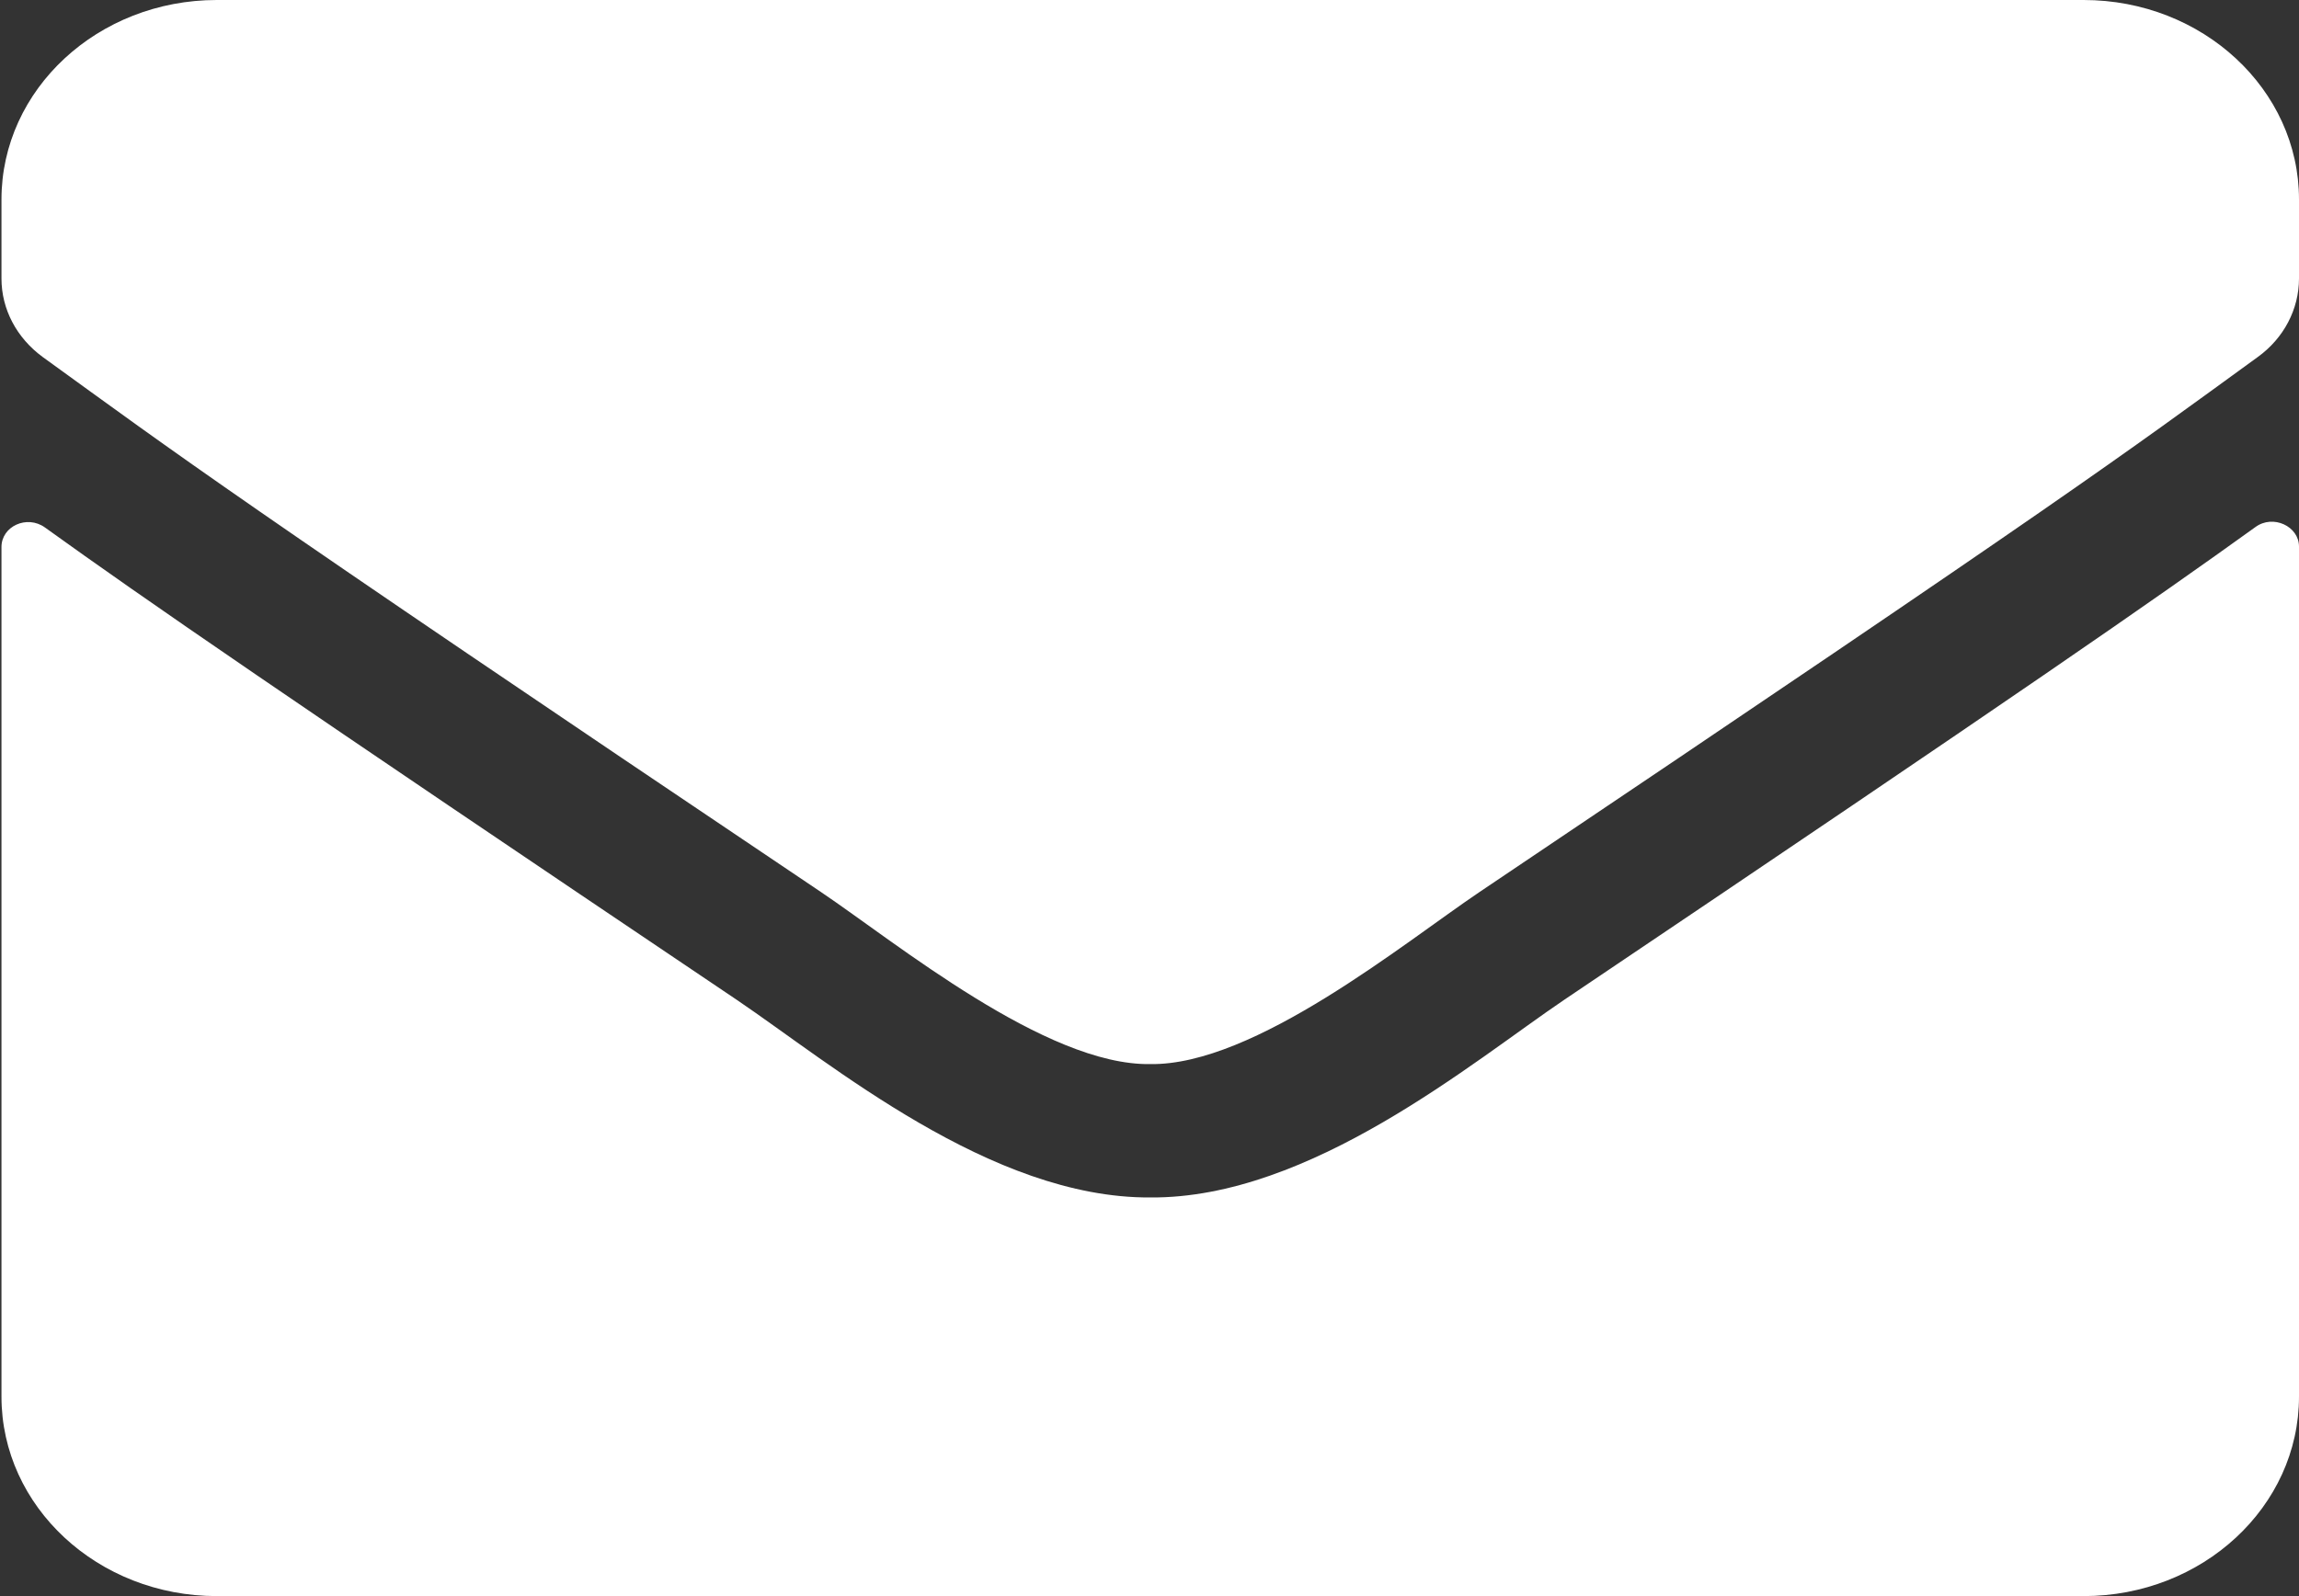 <svg width="36" height="25" viewBox="0 0 36 25" fill="none" xmlns="http://www.w3.org/2000/svg">
<rect x="0" y="0" width="36" height="25" fill="#333333" stroke="none"/>
<path d="M35.318 8.255C35.593 8.053 36 8.242 36 8.561V21.875C36 23.6 34.489 25 32.627 25H3.395C1.533 25 0.023 23.6 0.023 21.875V8.568C0.023 8.242 0.423 8.06 0.704 8.262C2.278 9.395 4.365 10.833 11.533 15.658C13.015 16.66 15.517 18.77 18.011 18.756C20.52 18.776 23.071 16.621 24.497 15.658C31.665 10.833 33.744 9.388 35.318 8.255ZM18.011 16.667C19.642 16.693 21.988 14.766 23.169 13.971C32.494 7.702 33.203 7.155 35.354 5.592C35.761 5.299 36 4.844 36 4.362V3.125C36 1.4 34.489 0 32.627 0H3.395C1.533 0 0.023 1.4 0.023 3.125V4.362C0.023 4.844 0.261 5.293 0.669 5.592C2.819 7.148 3.529 7.702 12.854 13.971C14.034 14.766 16.381 16.693 18.011 16.667Z" fill="white"/>
</svg>
